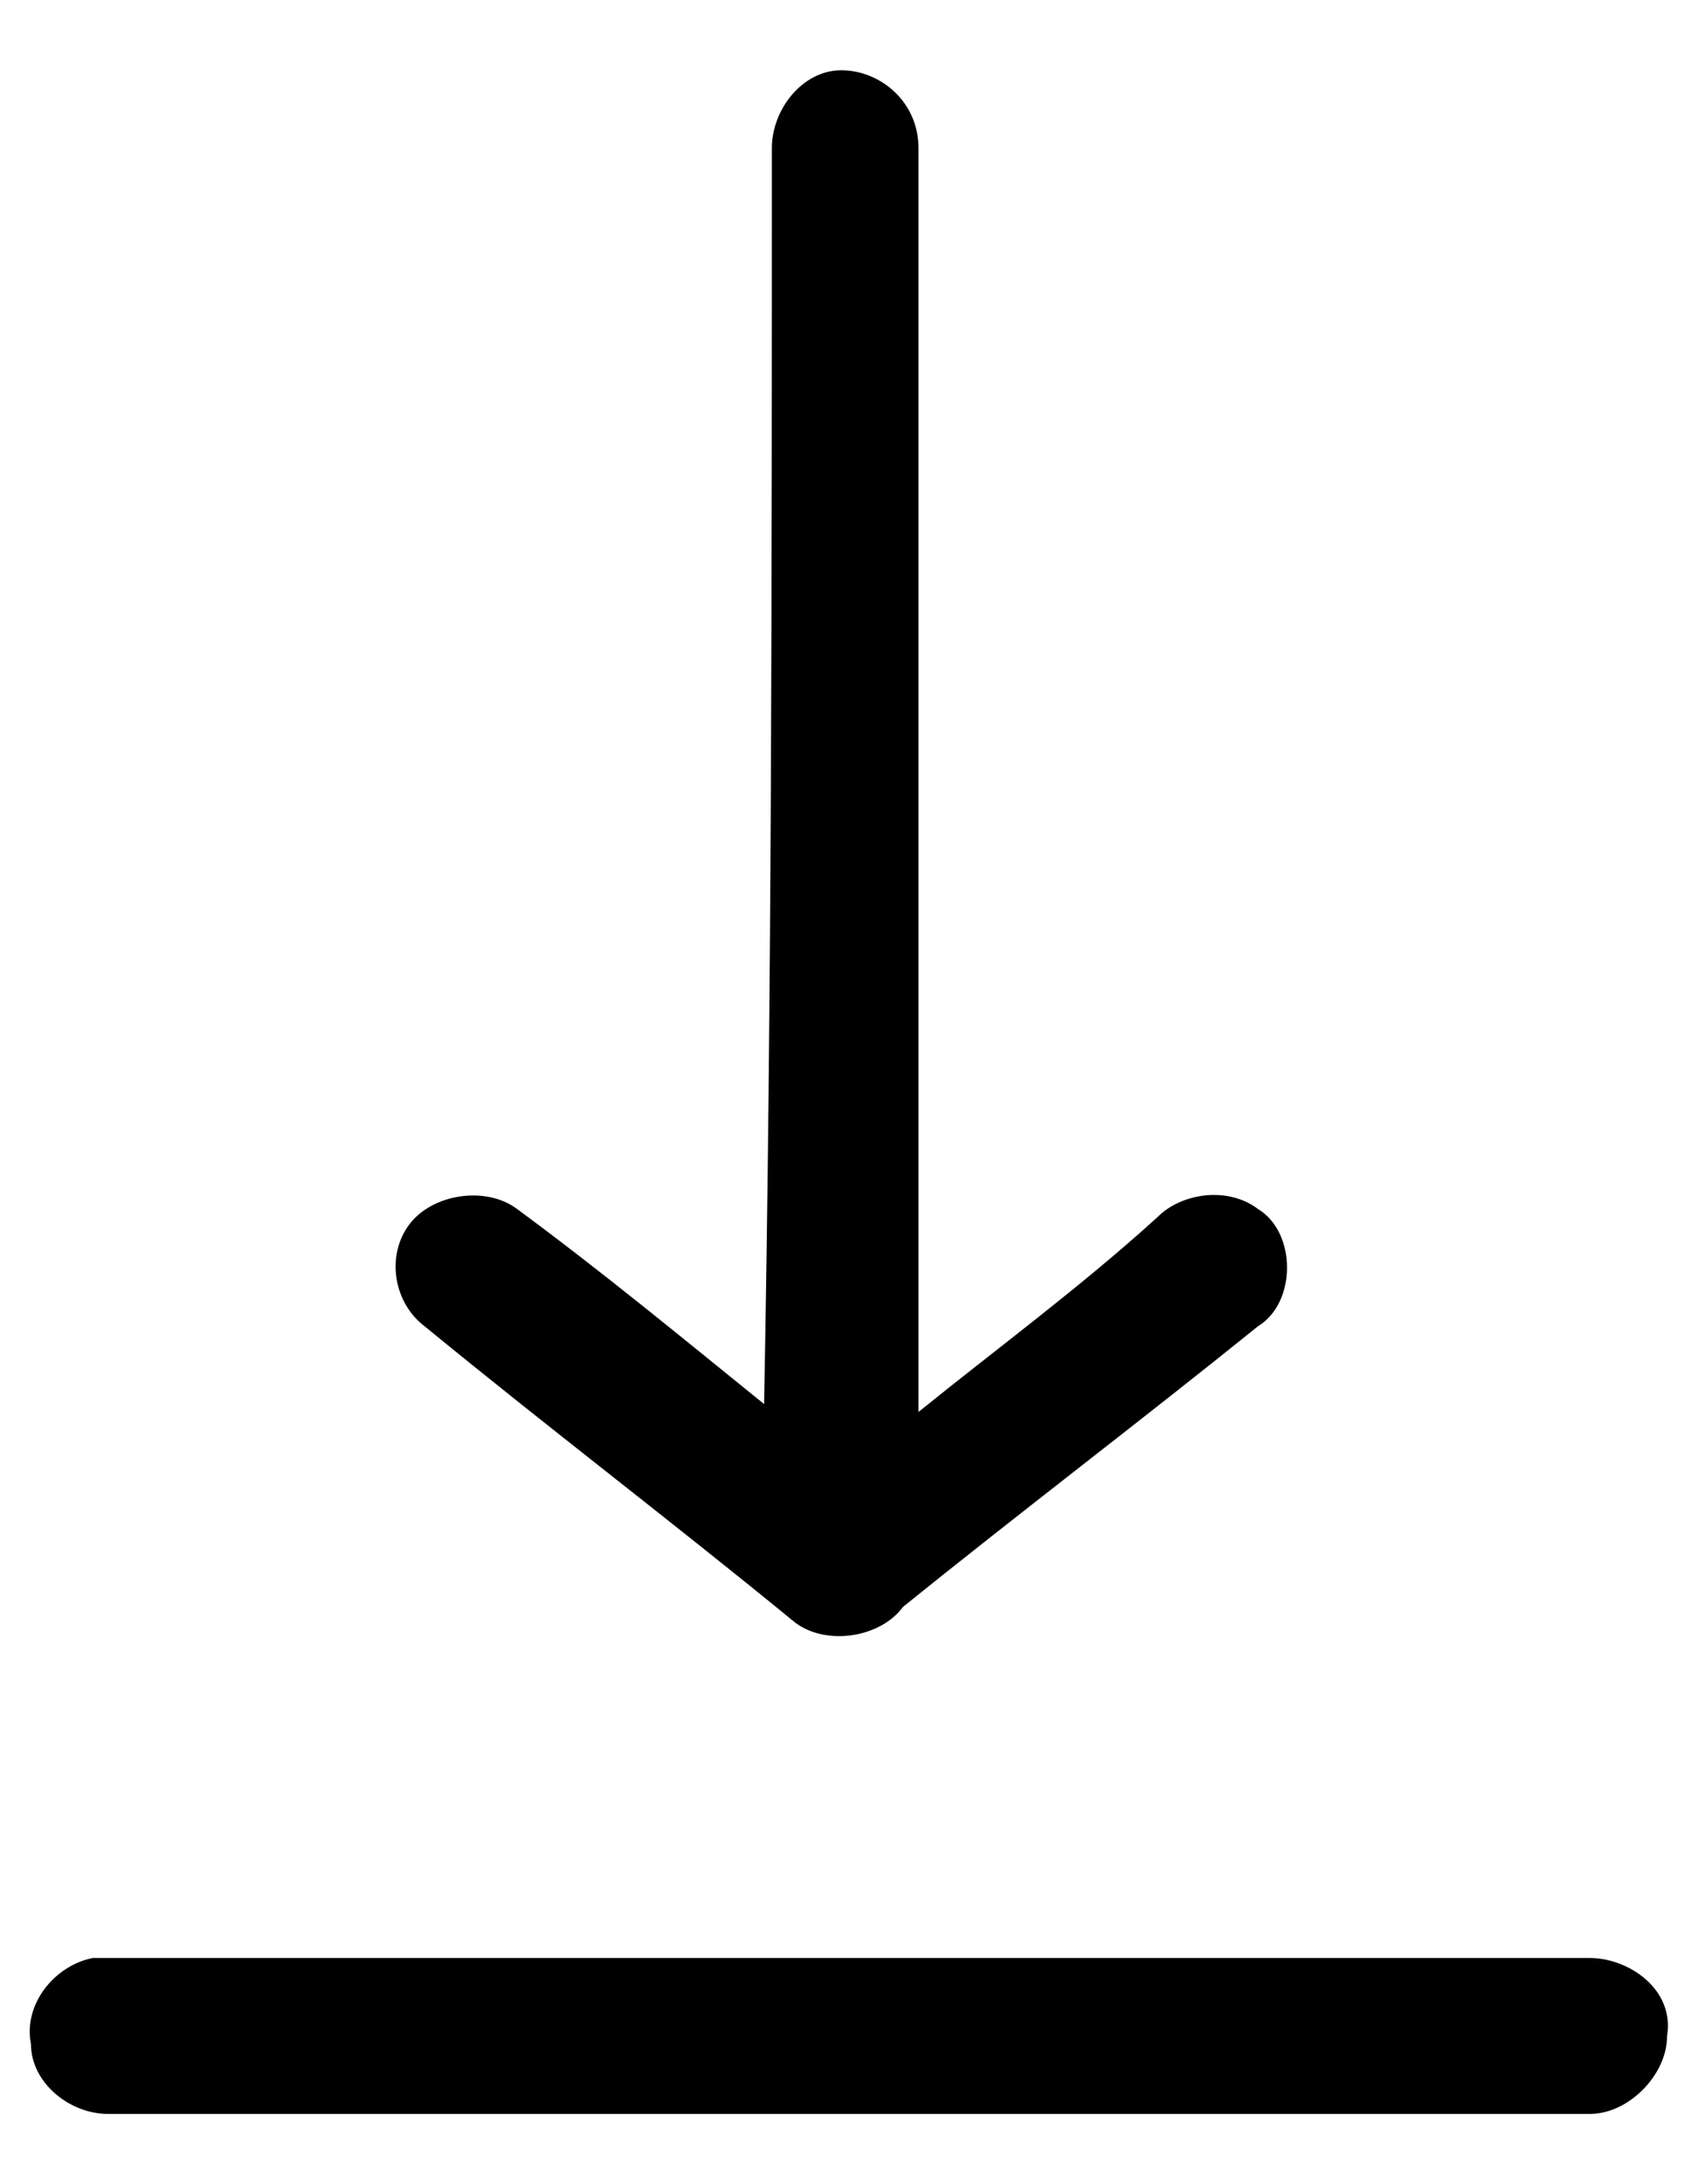 <svg width="14px" height="18px" viewBox="0 0 14 18" version="1.1" xmlns="http://www.w3.org/2000/svg"
     xmlns:xlink="http://www.w3.org/1999/xlink">
    <g id="BitDust" stroke="none" stroke-width="1" fill="none" fill-rule="evenodd">
        <g id="Main-page" transform="translate(-723, -424)" fill="#000000" fill-rule="nonzero">
            <g id="noun_185342_cc" transform="translate(723, 424)">
                <path
                    d="M6.364,1.221 C6.364,0.9 6.618,0.579 6.936,0.579 C7.255,0.579 7.573,0.836 7.573,1.221 C7.573,4.693 7.573,8.164 7.573,11.636 C8.209,11.121 8.909,10.607 9.545,10.029 C9.736,9.836 10.118,9.771 10.373,9.964 C10.691,10.157 10.691,10.736 10.373,10.929 C9.418,11.7 8.4,12.471 7.445,13.243 C7.255,13.5 6.809,13.564 6.555,13.371 C5.536,12.536 4.518,11.764 3.5,10.929 C3.245,10.736 3.182,10.35 3.373,10.093 C3.564,9.836 4.009,9.771 4.264,9.964 C4.964,10.479 5.664,11.057 6.3,11.571 C6.364,8.164 6.364,4.693 6.364,1.221 Z M0.764,16.136 C4.9,16.136 8.973,16.136 13.109,16.136 C13.427,16.136 13.809,16.393 13.745,16.779 C13.745,17.1 13.427,17.421 13.109,17.421 C9.036,17.421 4.964,17.421 0.891,17.421 C0.573,17.421 0.255,17.164 0.255,16.843 C0.191,16.521 0.445,16.2 0.764,16.136 Z"
                    id="Shape"></path>
            </g>
        </g>
    </g>
</svg>
